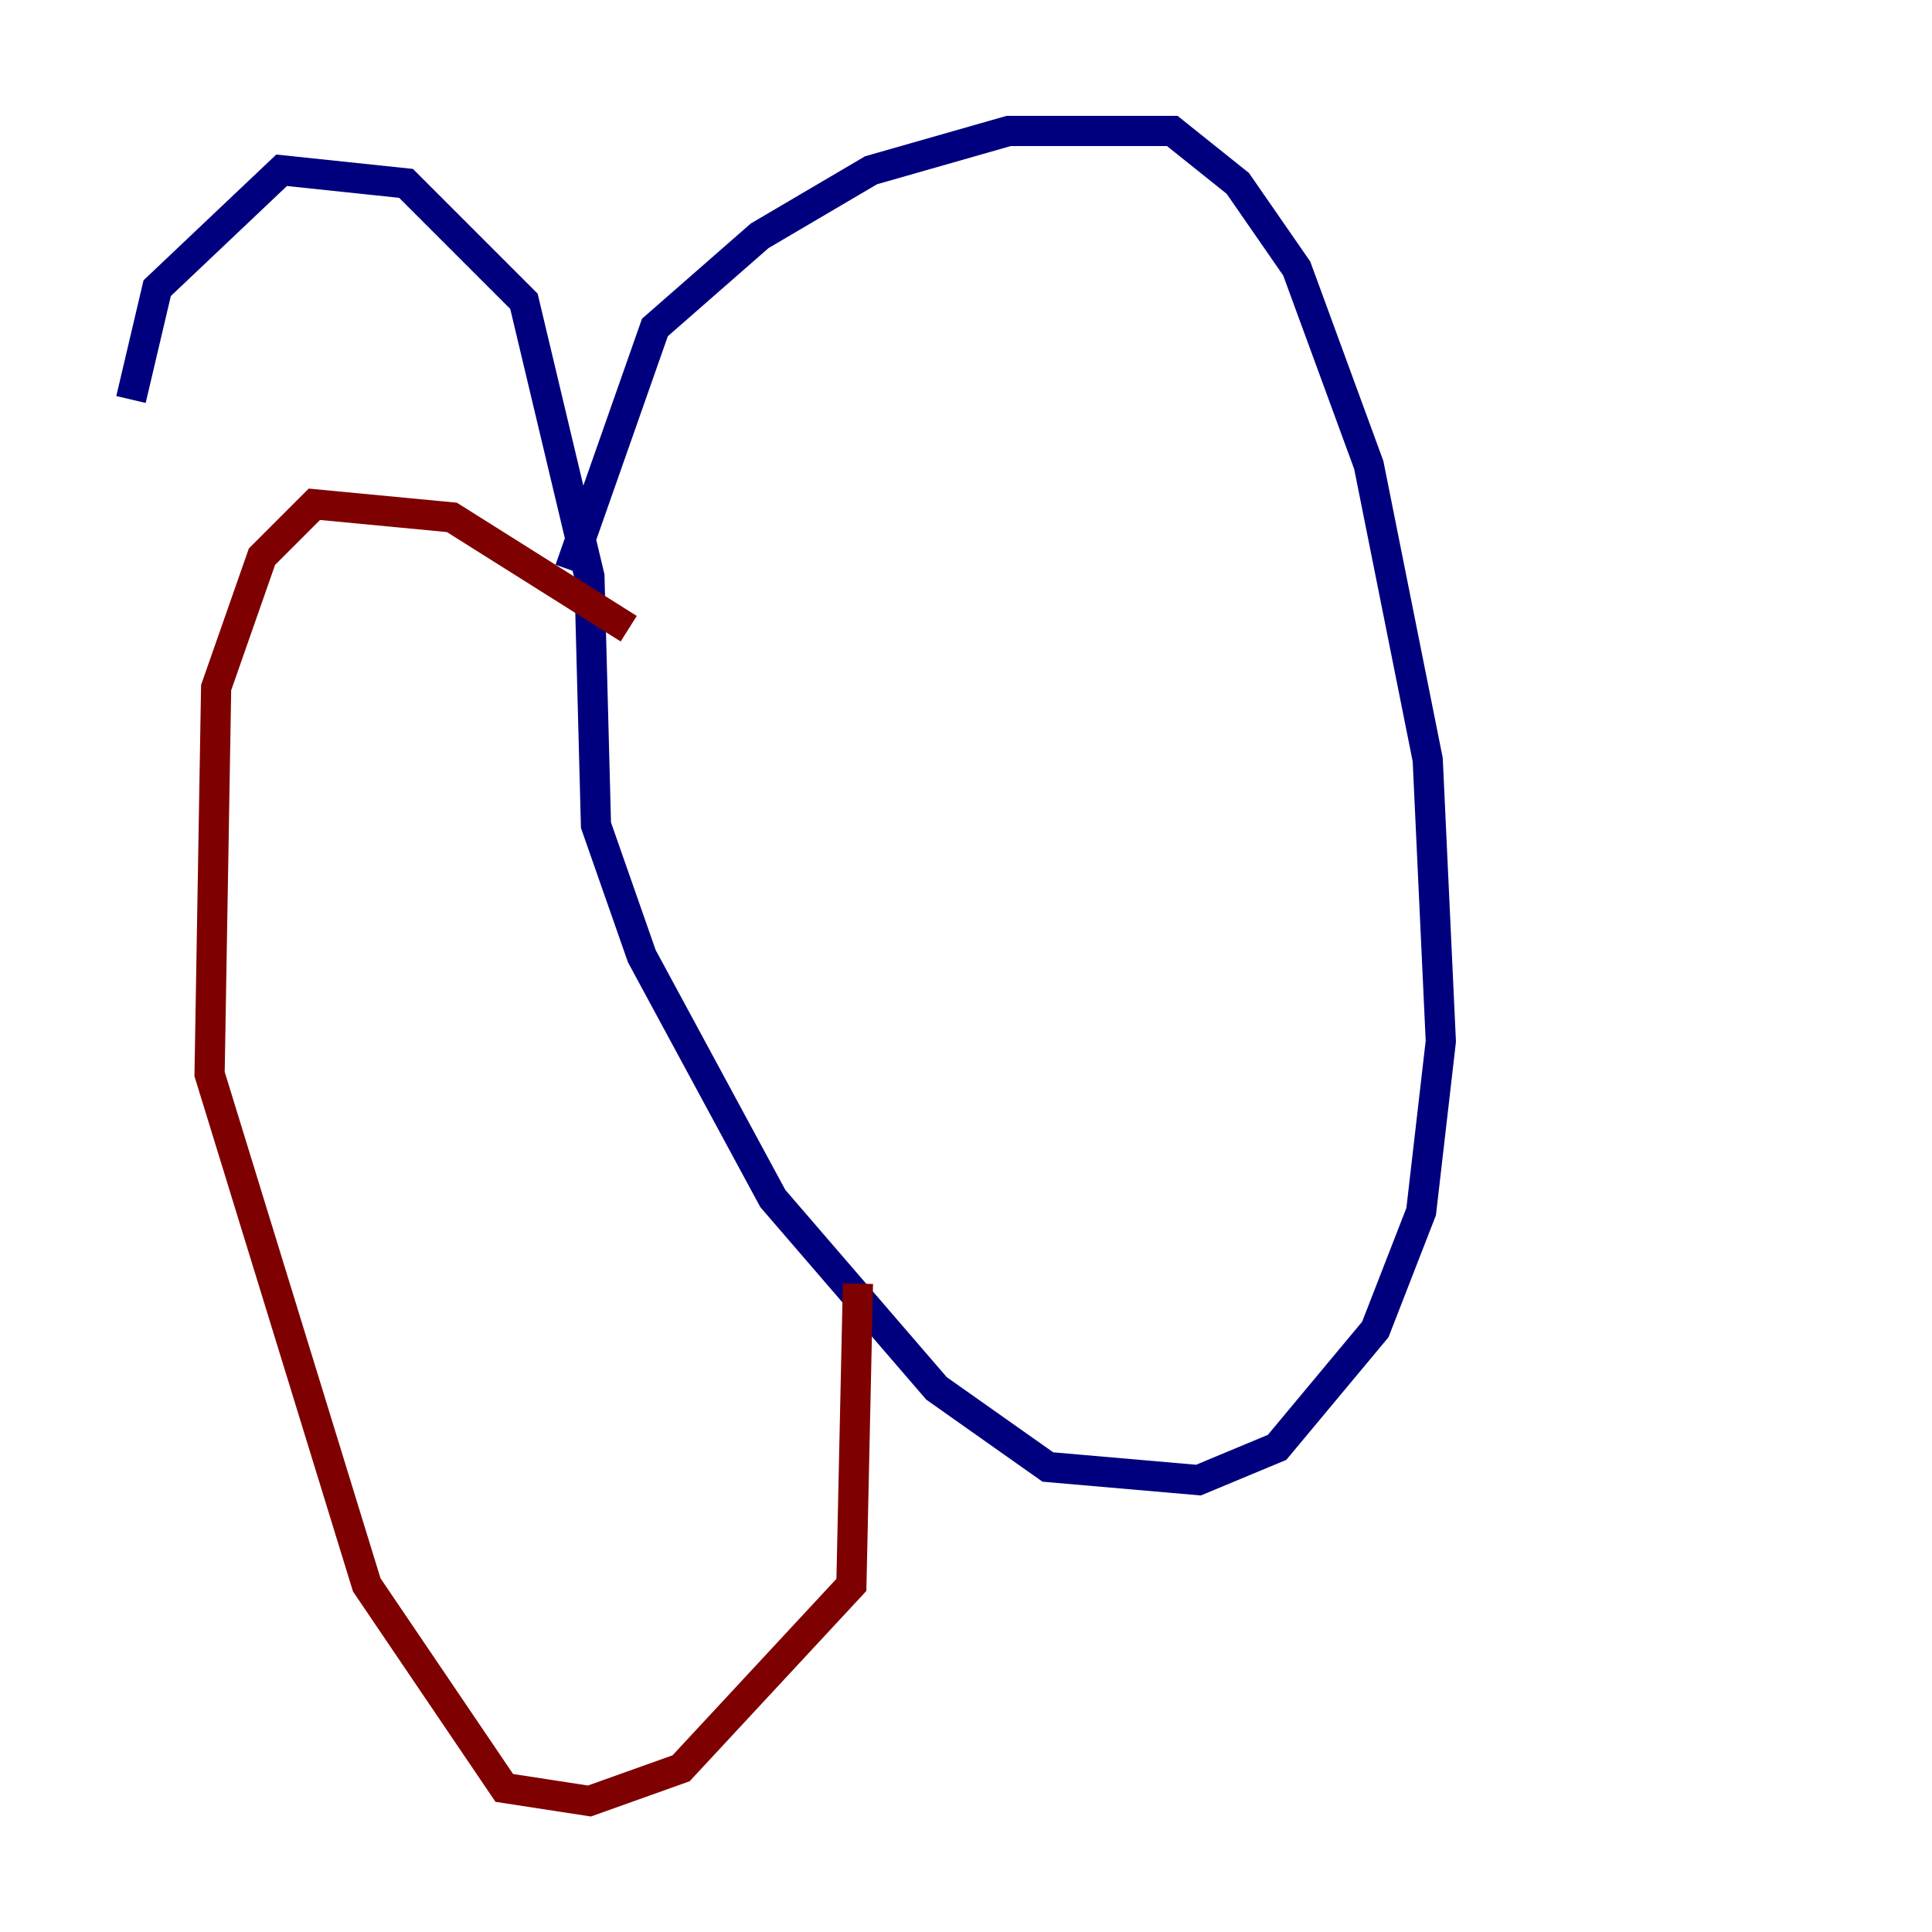 <?xml version="1.0" encoding="utf-8" ?>
<svg baseProfile="tiny" height="128" version="1.2" viewBox="0,0,128,128" width="128" xmlns="http://www.w3.org/2000/svg" xmlns:ev="http://www.w3.org/2001/xml-events" xmlns:xlink="http://www.w3.org/1999/xlink"><defs /><polyline fill="none" points="37.749,37.749 43.39,21.695 50.332,15.62 57.709,11.281 66.82,8.678 77.668,8.678 82.007,12.149 85.912,17.79 90.685,30.807 94.59,50.332 95.458,68.99 94.156,80.271 91.119,88.081 84.61,95.891 79.403,98.061 69.424,97.193 62.047,91.986 51.2,79.403 42.522,63.349 39.485,54.671 39.051,38.183 34.712,19.959 26.902,12.149 18.658,11.281 10.414,19.091 8.678,26.468" stroke="#00007f" stroke-width="2" /><polyline fill="none" points="41.654,41.654 29.939,34.278 20.827,33.41 17.356,36.881 14.319,45.559 13.885,71.159 24.298,105.003 33.41,118.454 39.051,119.322 45.125,117.153 56.407,105.003 56.841,85.044" stroke="#7f0000" stroke-width="2" /></svg>